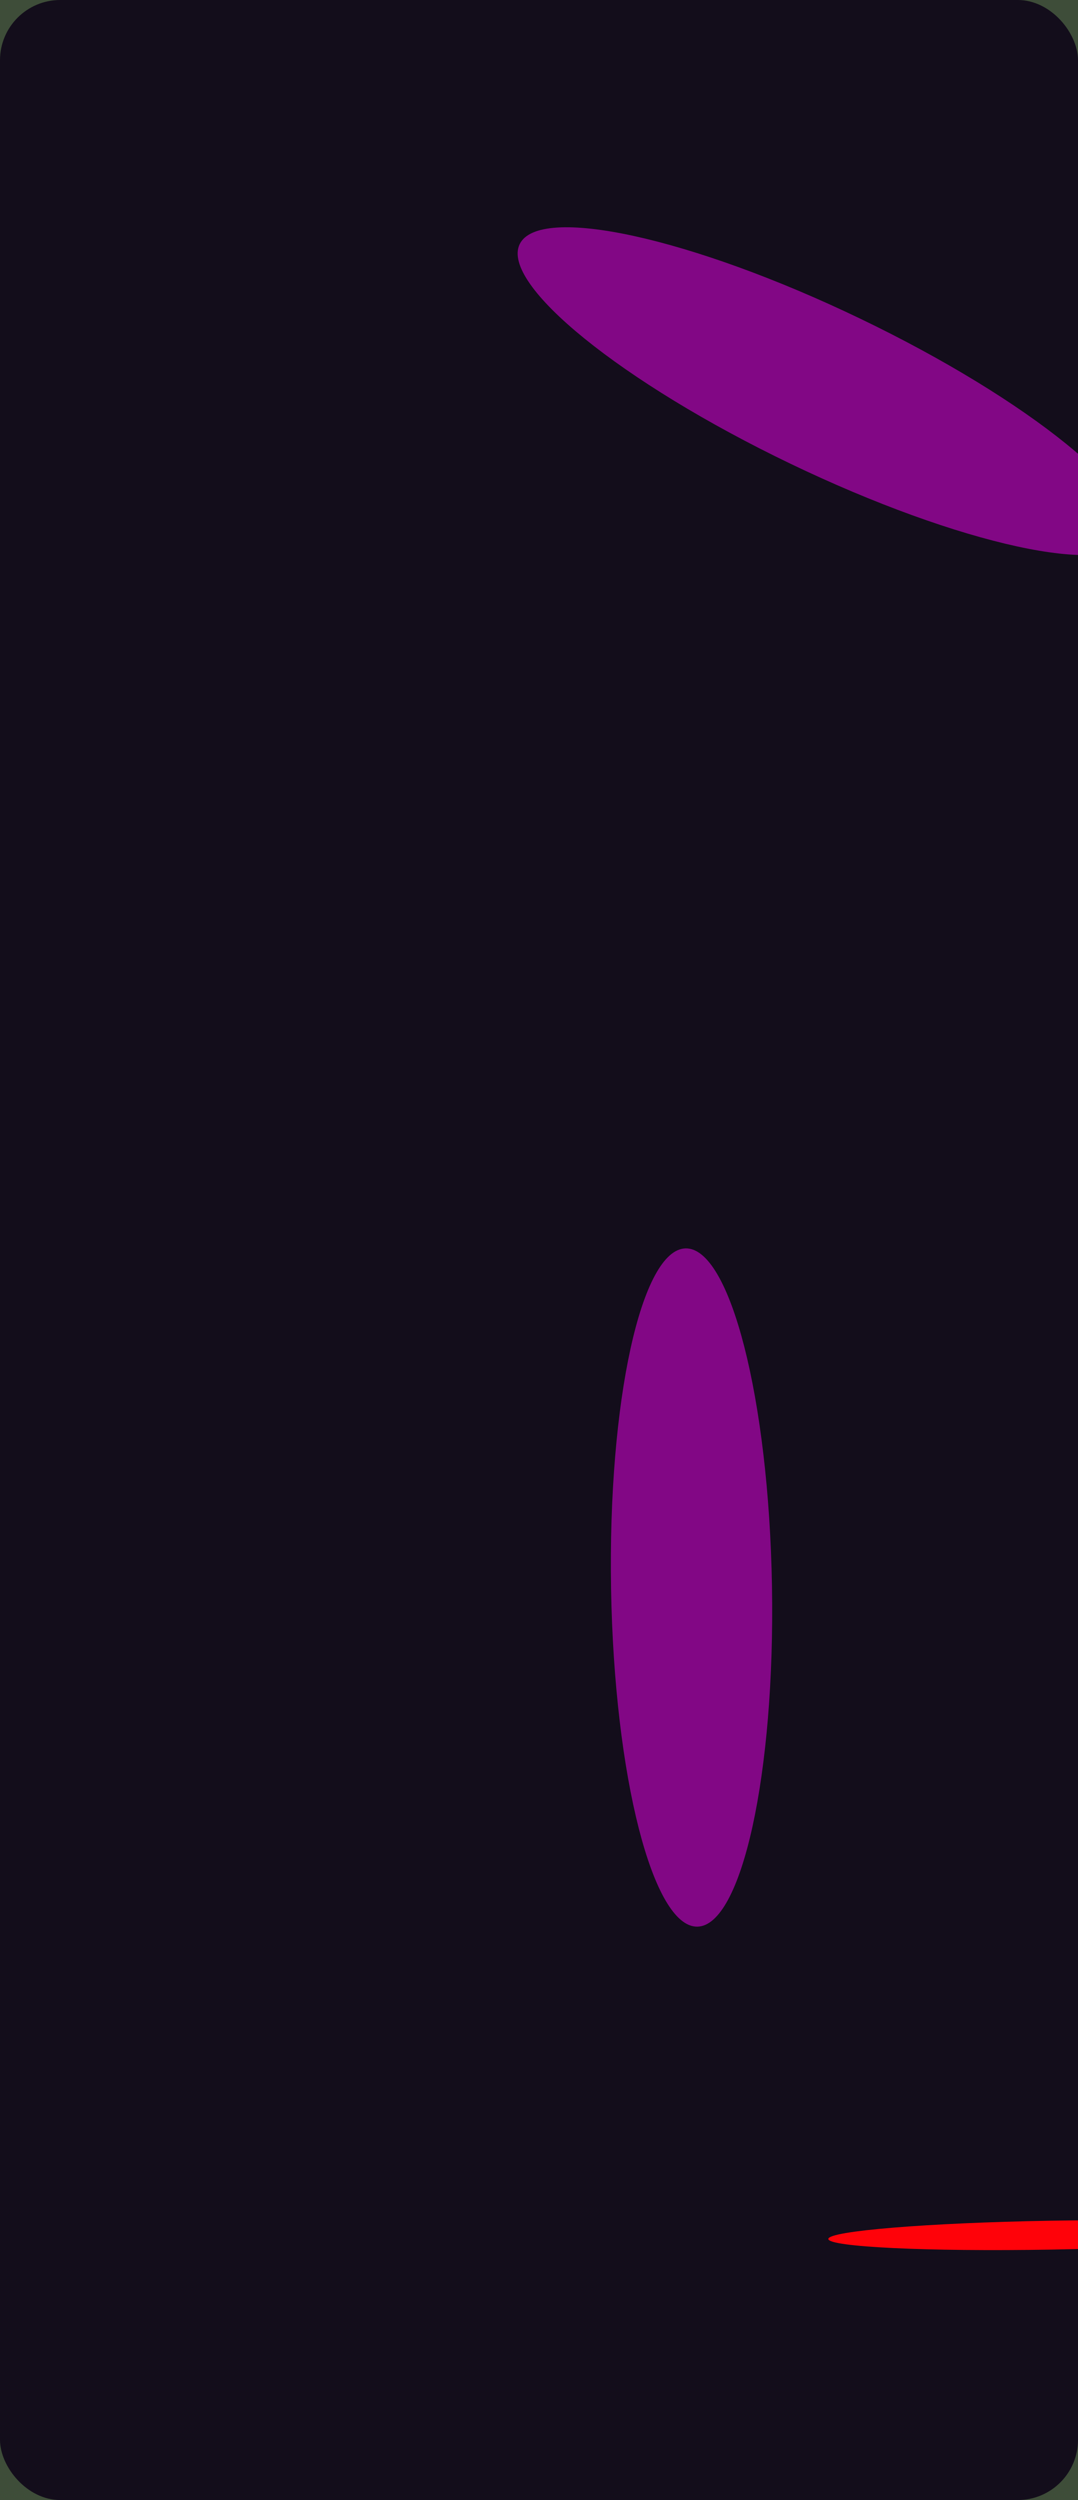 <svg width="358" height="830" viewBox="0 0 358 830" fill="none" xmlns="http://www.w3.org/2000/svg">
<rect width="358" height="830" fill="#0E2108" fill-opacity="0.8"/>
<g clip-path="url(#clip0_0_1)">
<rect width="358" height="830" rx="20" fill="#130D1B"/>
<g filter="url(#filter0_f_0_1)">
<path d="M348.985 746.854C308.215 747.555 275.128 745.978 275.082 743.331C275.037 740.684 308.05 737.97 348.821 737.269C389.591 736.568 422.678 738.146 422.724 740.793C422.769 743.44 389.756 746.154 348.985 746.854Z" fill="#FF0209"/>
</g>
<g filter="url(#filter1_f_0_1)">
<path d="M375.562 178.637C369.17 191.939 318.547 180.884 262.494 153.946C206.44 127.008 166.182 94.387 172.575 81.085C178.967 67.783 229.59 78.838 285.643 105.776C341.697 132.714 381.955 165.335 375.562 178.637Z" fill="#FF00FD" fill-opacity="0.47"/>
</g>
<g filter="url(#filter2_f_0_1)">
<path d="M231.589 639.638C216.833 639.891 204.004 589.689 202.935 527.508C201.866 465.326 212.962 414.713 227.718 414.459C242.474 414.206 255.303 464.408 256.371 526.589C257.44 588.771 246.345 639.384 231.589 639.638Z" fill="#FF00FD" fill-opacity="0.47"/>
</g>
</g>
<rect width="390" height="770" transform="translate(-591 973)" fill="#1F1D2B"/>
<g filter="url(#filter3_f_0_1)">
<ellipse cx="150.488" cy="275.441" rx="150.488" ry="275.441" transform="matrix(-1 0.007 0.002 1 -260.075 1209)" fill="url(#paint0_linear_0_1)" fill-opacity="0.48"/>
</g>
<defs>
<filter id="filter0_f_0_1" x="106.182" y="568.203" width="485.442" height="347.718" filterUnits="userSpaceOnUse" color-interpolation-filters="sRGB">
<feFlood flood-opacity="0" result="BackgroundImageFix"/>
<feBlend mode="normal" in="SourceGraphic" in2="BackgroundImageFix" result="shape"/>
<feGaussianBlur stdDeviation="84.45" result="effect1_foregroundBlur_0_1"/>
</filter>
<filter id="filter1_f_0_1" x="-14.092" y="-110.549" width="576.322" height="480.821" filterUnits="userSpaceOnUse" color-interpolation-filters="sRGB">
<feFlood flood-opacity="0" result="BackgroundImageFix"/>
<feBlend mode="normal" in="SourceGraphic" in2="BackgroundImageFix" result="shape"/>
<feGaussianBlur stdDeviation="93" result="effect1_foregroundBlur_0_1"/>
</filter>
<filter id="filter2_f_0_1" x="16.864" y="228.458" width="425.578" height="597.18" filterUnits="userSpaceOnUse" color-interpolation-filters="sRGB">
<feFlood flood-opacity="0" result="BackgroundImageFix"/>
<feBlend mode="normal" in="SourceGraphic" in2="BackgroundImageFix" result="shape"/>
<feGaussianBlur stdDeviation="93" result="effect1_foregroundBlur_0_1"/>
</filter>
<filter id="filter3_f_0_1" x="-960.43" y="810.012" width="1100.97" height="1350.88" filterUnits="userSpaceOnUse" color-interpolation-filters="sRGB">
<feFlood flood-opacity="0" result="BackgroundImageFix"/>
<feBlend mode="normal" in="SourceGraphic" in2="BackgroundImageFix" result="shape"/>
<feGaussianBlur stdDeviation="200" result="effect1_foregroundBlur_0_1"/>
</filter>
<linearGradient id="paint0_linear_0_1" x1="150.488" y1="0" x2="150.488" y2="550.881" gradientUnits="userSpaceOnUse">
<stop stop-color="#631D77"/>
<stop offset="1" stop-color="#130D1B"/>
</linearGradient>
<clipPath id="clip0_0_1">
<rect width="358" height="830" rx="20" fill="white"/>
</clipPath>
</defs>
</svg>
